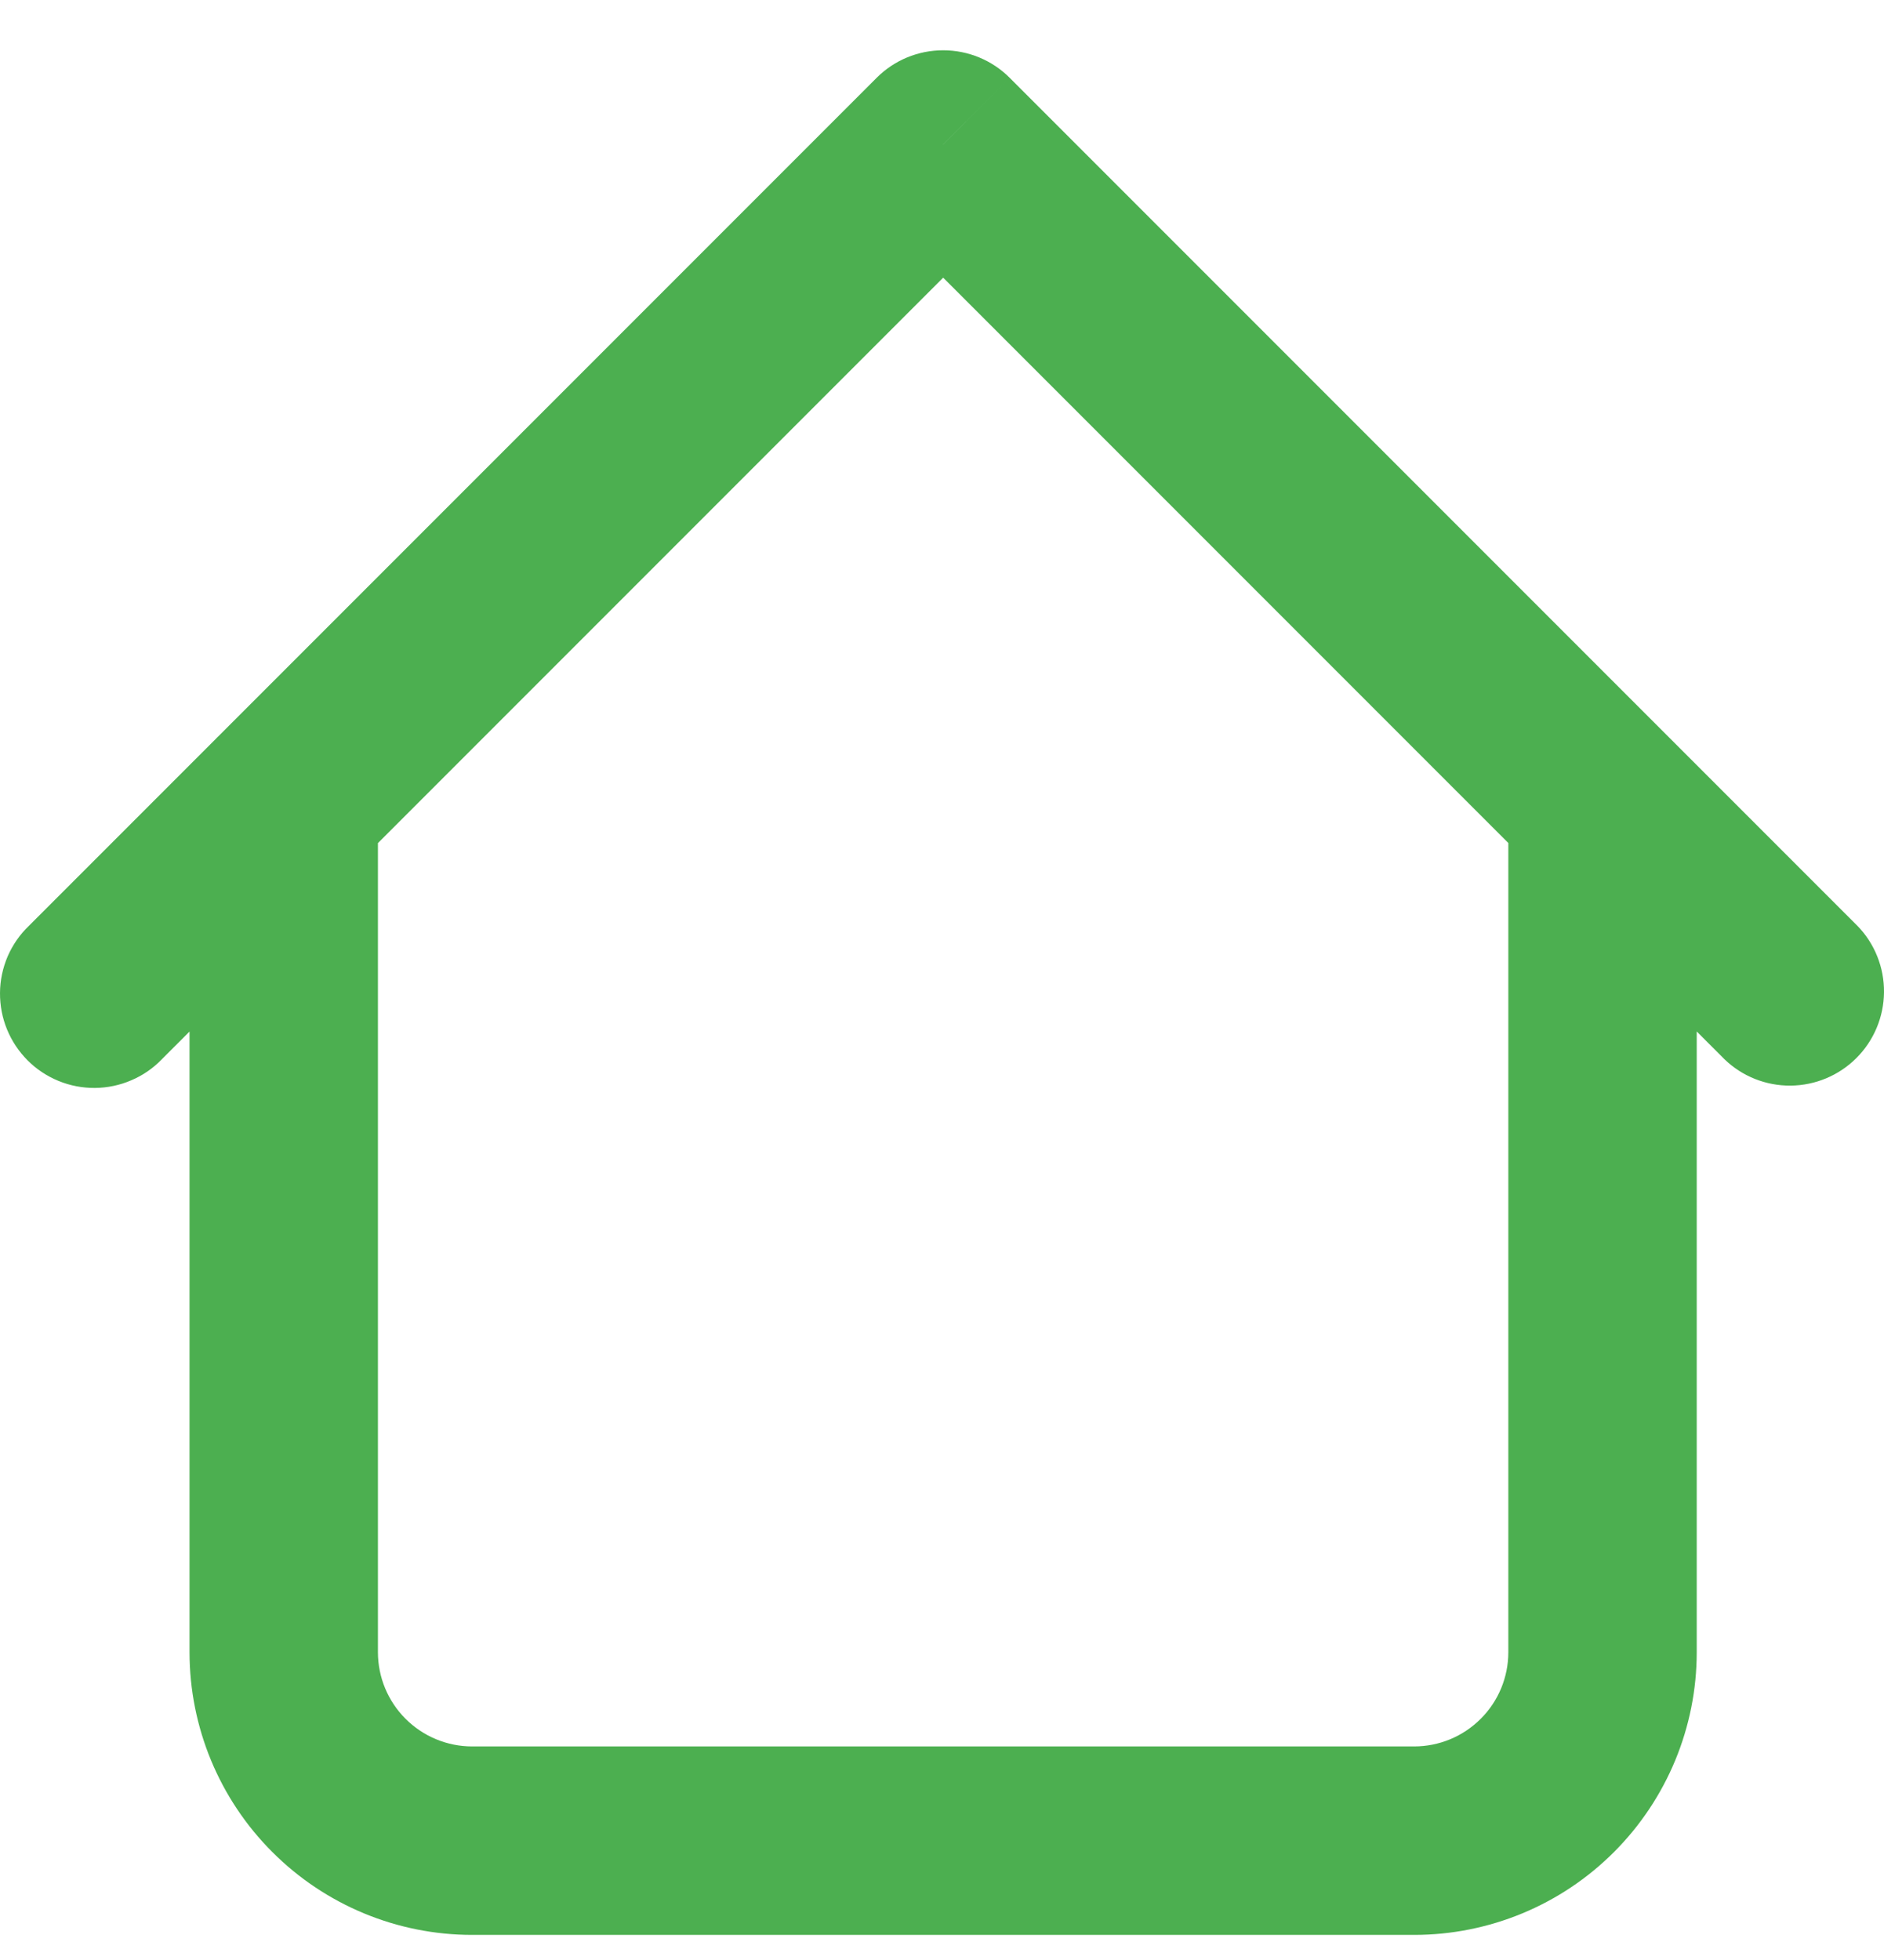 <svg width="25" height="26" viewBox="0 0 25 26" fill="none" xmlns="http://www.w3.org/2000/svg">
<path d="M22.515 10.666C22.515 10.335 22.384 10.017 22.149 9.783C21.915 9.548 21.597 9.416 21.265 9.416C20.934 9.416 20.616 9.548 20.381 9.783C20.147 10.017 20.015 10.335 20.015 10.666H22.515ZM5.015 10.666C5.015 10.335 4.884 10.017 4.649 9.783C4.415 9.548 4.097 9.416 3.765 9.416C3.434 9.416 3.116 9.548 2.881 9.783C2.647 10.017 2.515 10.335 2.515 10.666H5.015ZM22.882 14.05C23.117 14.278 23.433 14.404 23.761 14.401C24.089 14.398 24.402 14.267 24.634 14.035C24.866 13.803 24.997 13.49 25 13.162C25.003 12.834 24.877 12.518 24.649 12.283L22.882 14.05ZM12.515 1.916L13.399 1.033C13.165 0.798 12.847 0.667 12.515 0.667C12.184 0.667 11.866 0.798 11.632 1.033L12.515 1.916ZM0.382 12.283C0.262 12.398 0.167 12.536 0.101 12.688C0.036 12.841 0.001 13.005 4.71959e-05 13.171C-0.001 13.337 0.03 13.502 0.093 13.655C0.156 13.809 0.249 13.948 0.366 14.066C0.483 14.183 0.623 14.276 0.777 14.339C0.93 14.402 1.095 14.433 1.261 14.432C1.427 14.43 1.591 14.396 1.743 14.33C1.896 14.265 2.034 14.17 2.149 14.05L0.382 12.283ZM6.265 25.667H18.765V23.167H6.265V25.667ZM22.515 21.917V10.666H20.015V21.917H22.515ZM5.015 21.917V10.666H2.515V21.917H5.015ZM24.649 12.283L13.399 1.033L11.632 2.8L22.882 14.05L24.649 12.283ZM11.632 1.033L0.382 12.283L2.149 14.05L13.399 2.8L11.632 1.033ZM18.765 25.667C19.76 25.667 20.714 25.272 21.417 24.568C22.12 23.865 22.515 22.911 22.515 21.917H20.015C20.015 22.248 19.884 22.566 19.649 22.8C19.415 23.035 19.097 23.167 18.765 23.167V25.667ZM6.265 23.167C5.934 23.167 5.616 23.035 5.381 22.8C5.147 22.566 5.015 22.248 5.015 21.917H2.515C2.515 22.911 2.91 23.865 3.614 24.568C4.317 25.272 5.271 25.667 6.265 25.667V23.167Z" fill="#4CAF50"/>
</svg>
